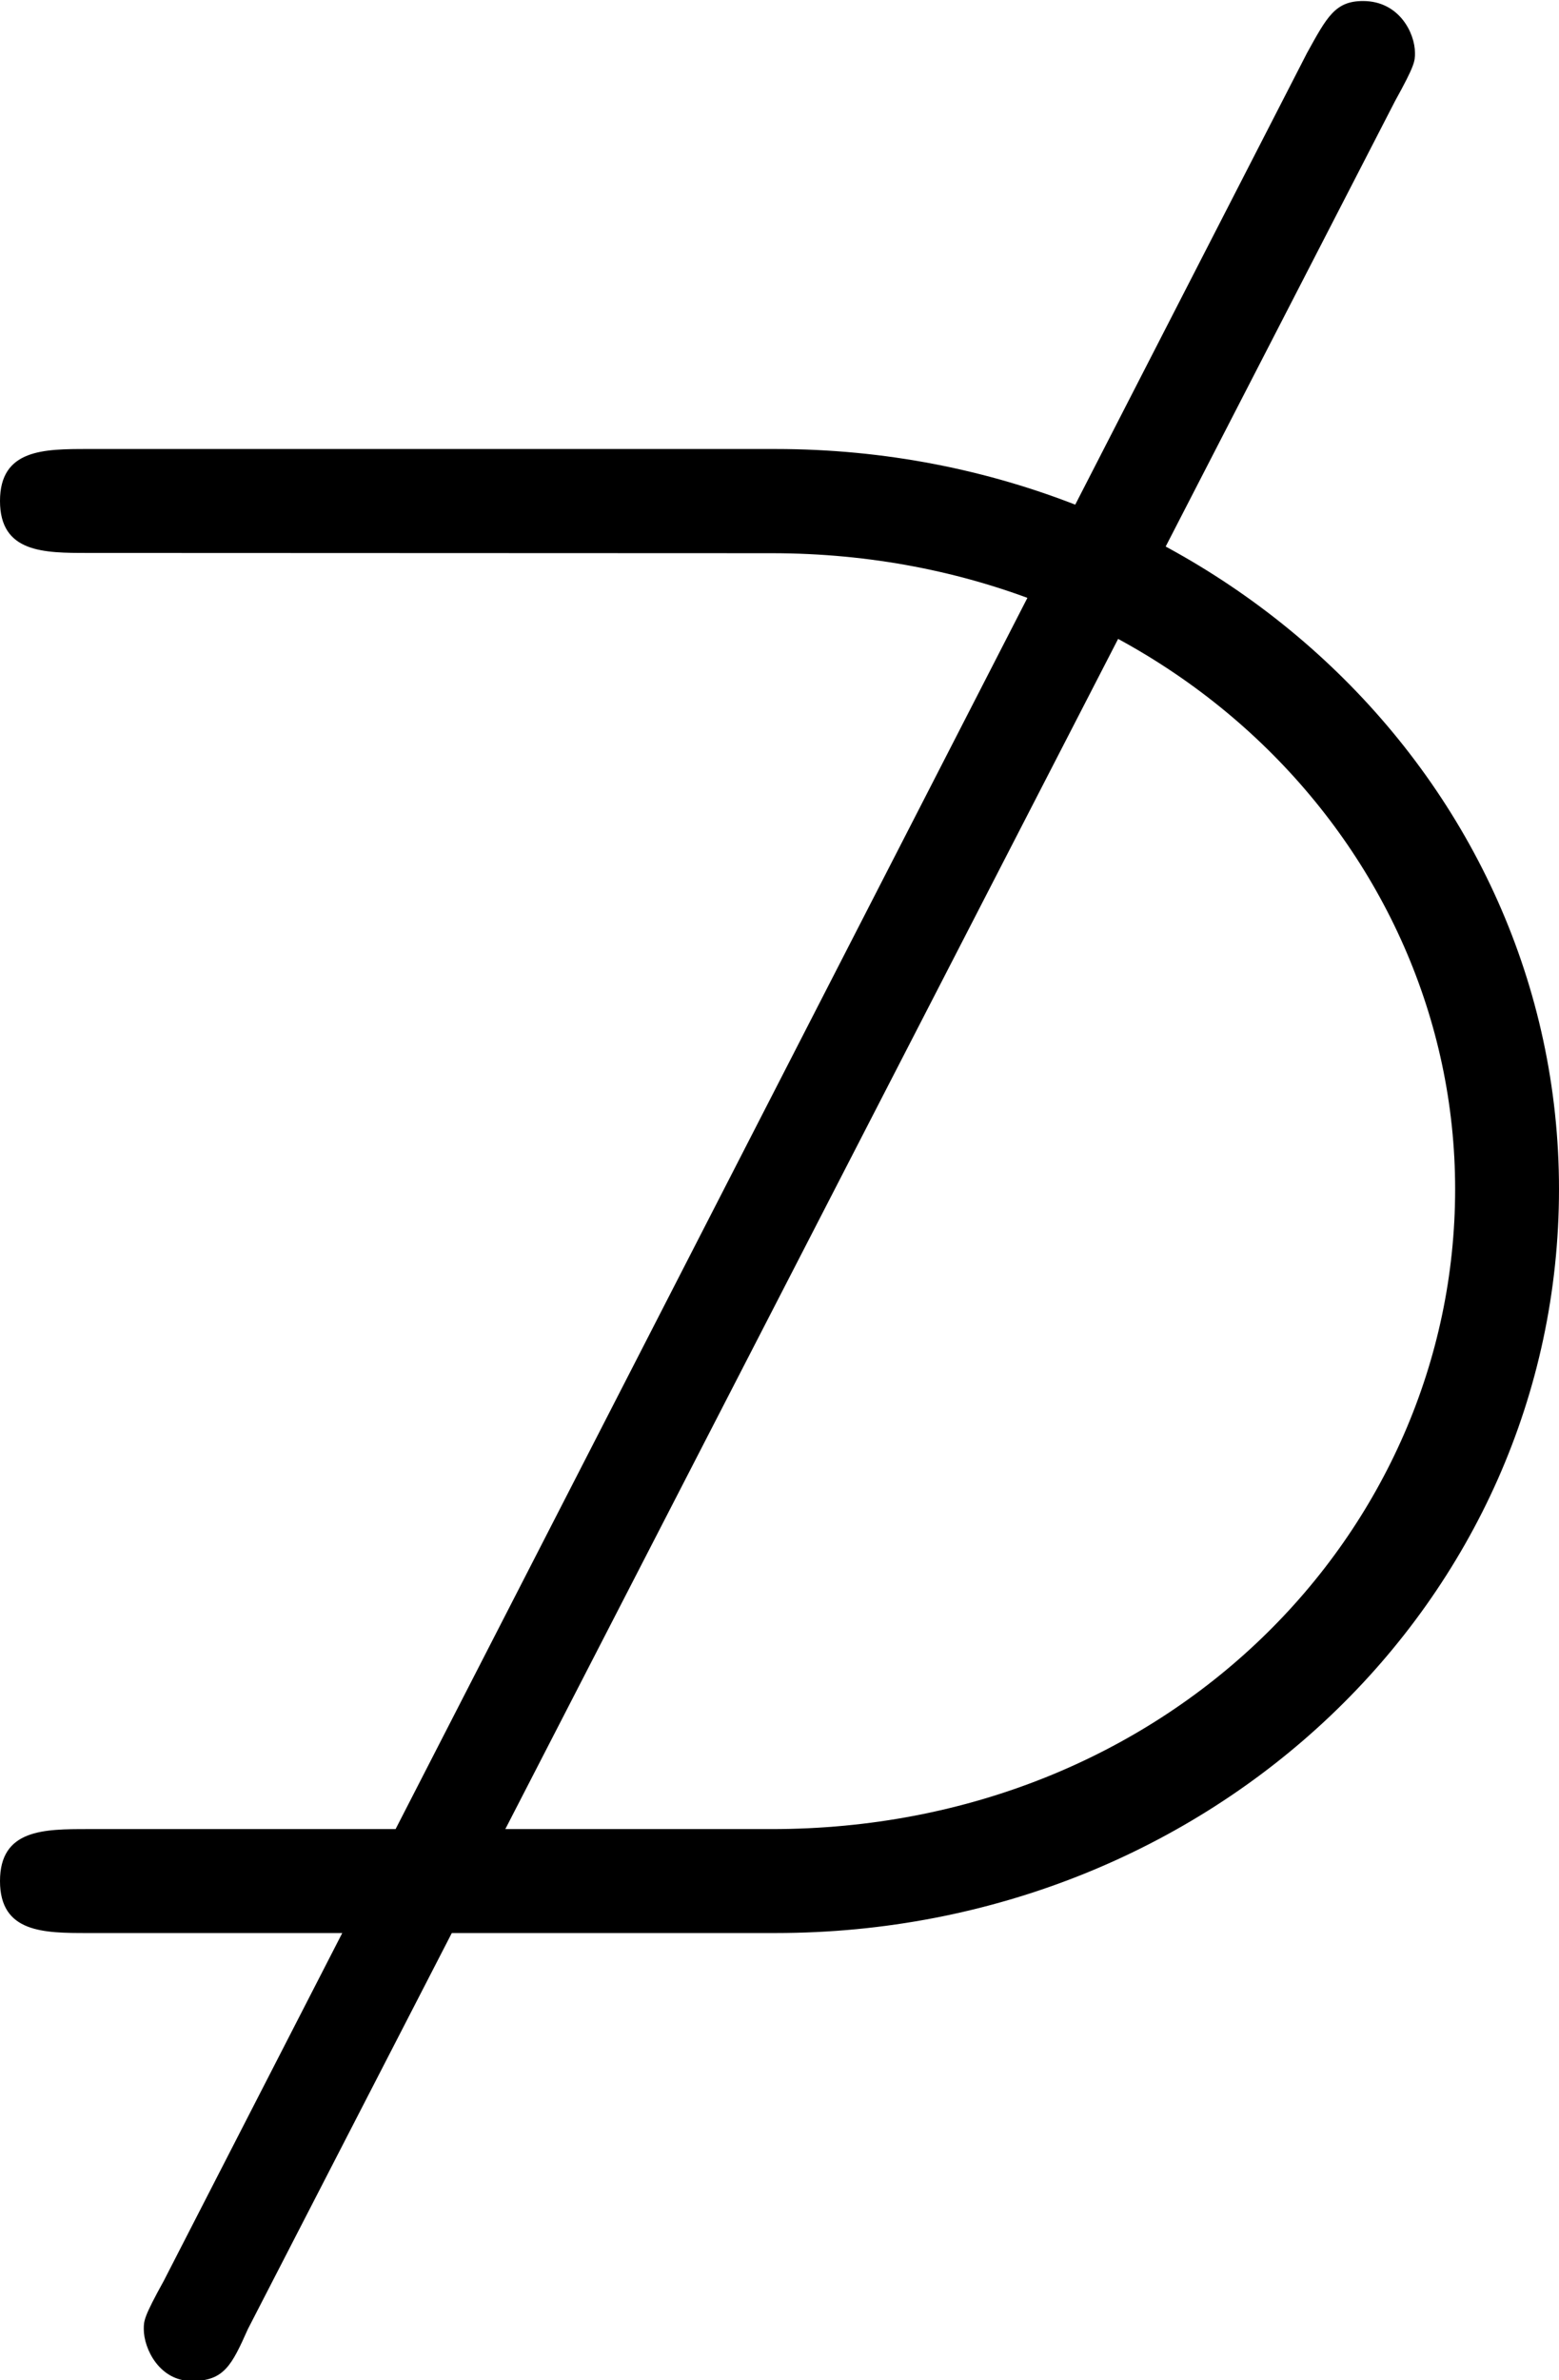 <?xml version="1.0" encoding="UTF-8"?>
<svg fill="#000000" version="1.1" viewBox="0 0 6.094 9.297" xmlns="http://www.w3.org/2000/svg" xmlns:xlink="http://www.w3.org/1999/xlink">
<defs>
<g id="b">
<path d="m6.281-6.75c0.078-0.141 0.078-0.156 0.078-0.188 0-0.078-0.062-0.203-0.203-0.203-0.109 0-0.141 0.062-0.219 0.203l-4.469 8.703c-0.078 0.141-0.078 0.156-0.078 0.188 0 0.078 0.062 0.203 0.188 0.203s0.156-0.062 0.219-0.203z"/>
</g>
<g id="a">
<path d="m3.844-4.984c1.547 0 2.672 1.156 2.672 2.484 0 1.344-1.125 2.5-2.672 2.5h-2.672c-0.172 0-0.344 0-0.344 0.203s0.172 0.203 0.344 0.203h2.688c1.703 0 3.062-1.297 3.062-2.906 0-1.594-1.359-2.891-3.062-2.891h-2.688c-0.172 0-0.344 0-0.344 0.203s0.172 0.203 0.344 0.203z"/>
</g>
</defs>
<g transform="translate(-149.54 -127.62)">
<use x="148.712" y="134.765" xlink:href="#b"/>
<use x="148.712" y="134.765" xlink:href="#a"/>
</g>
</svg>
